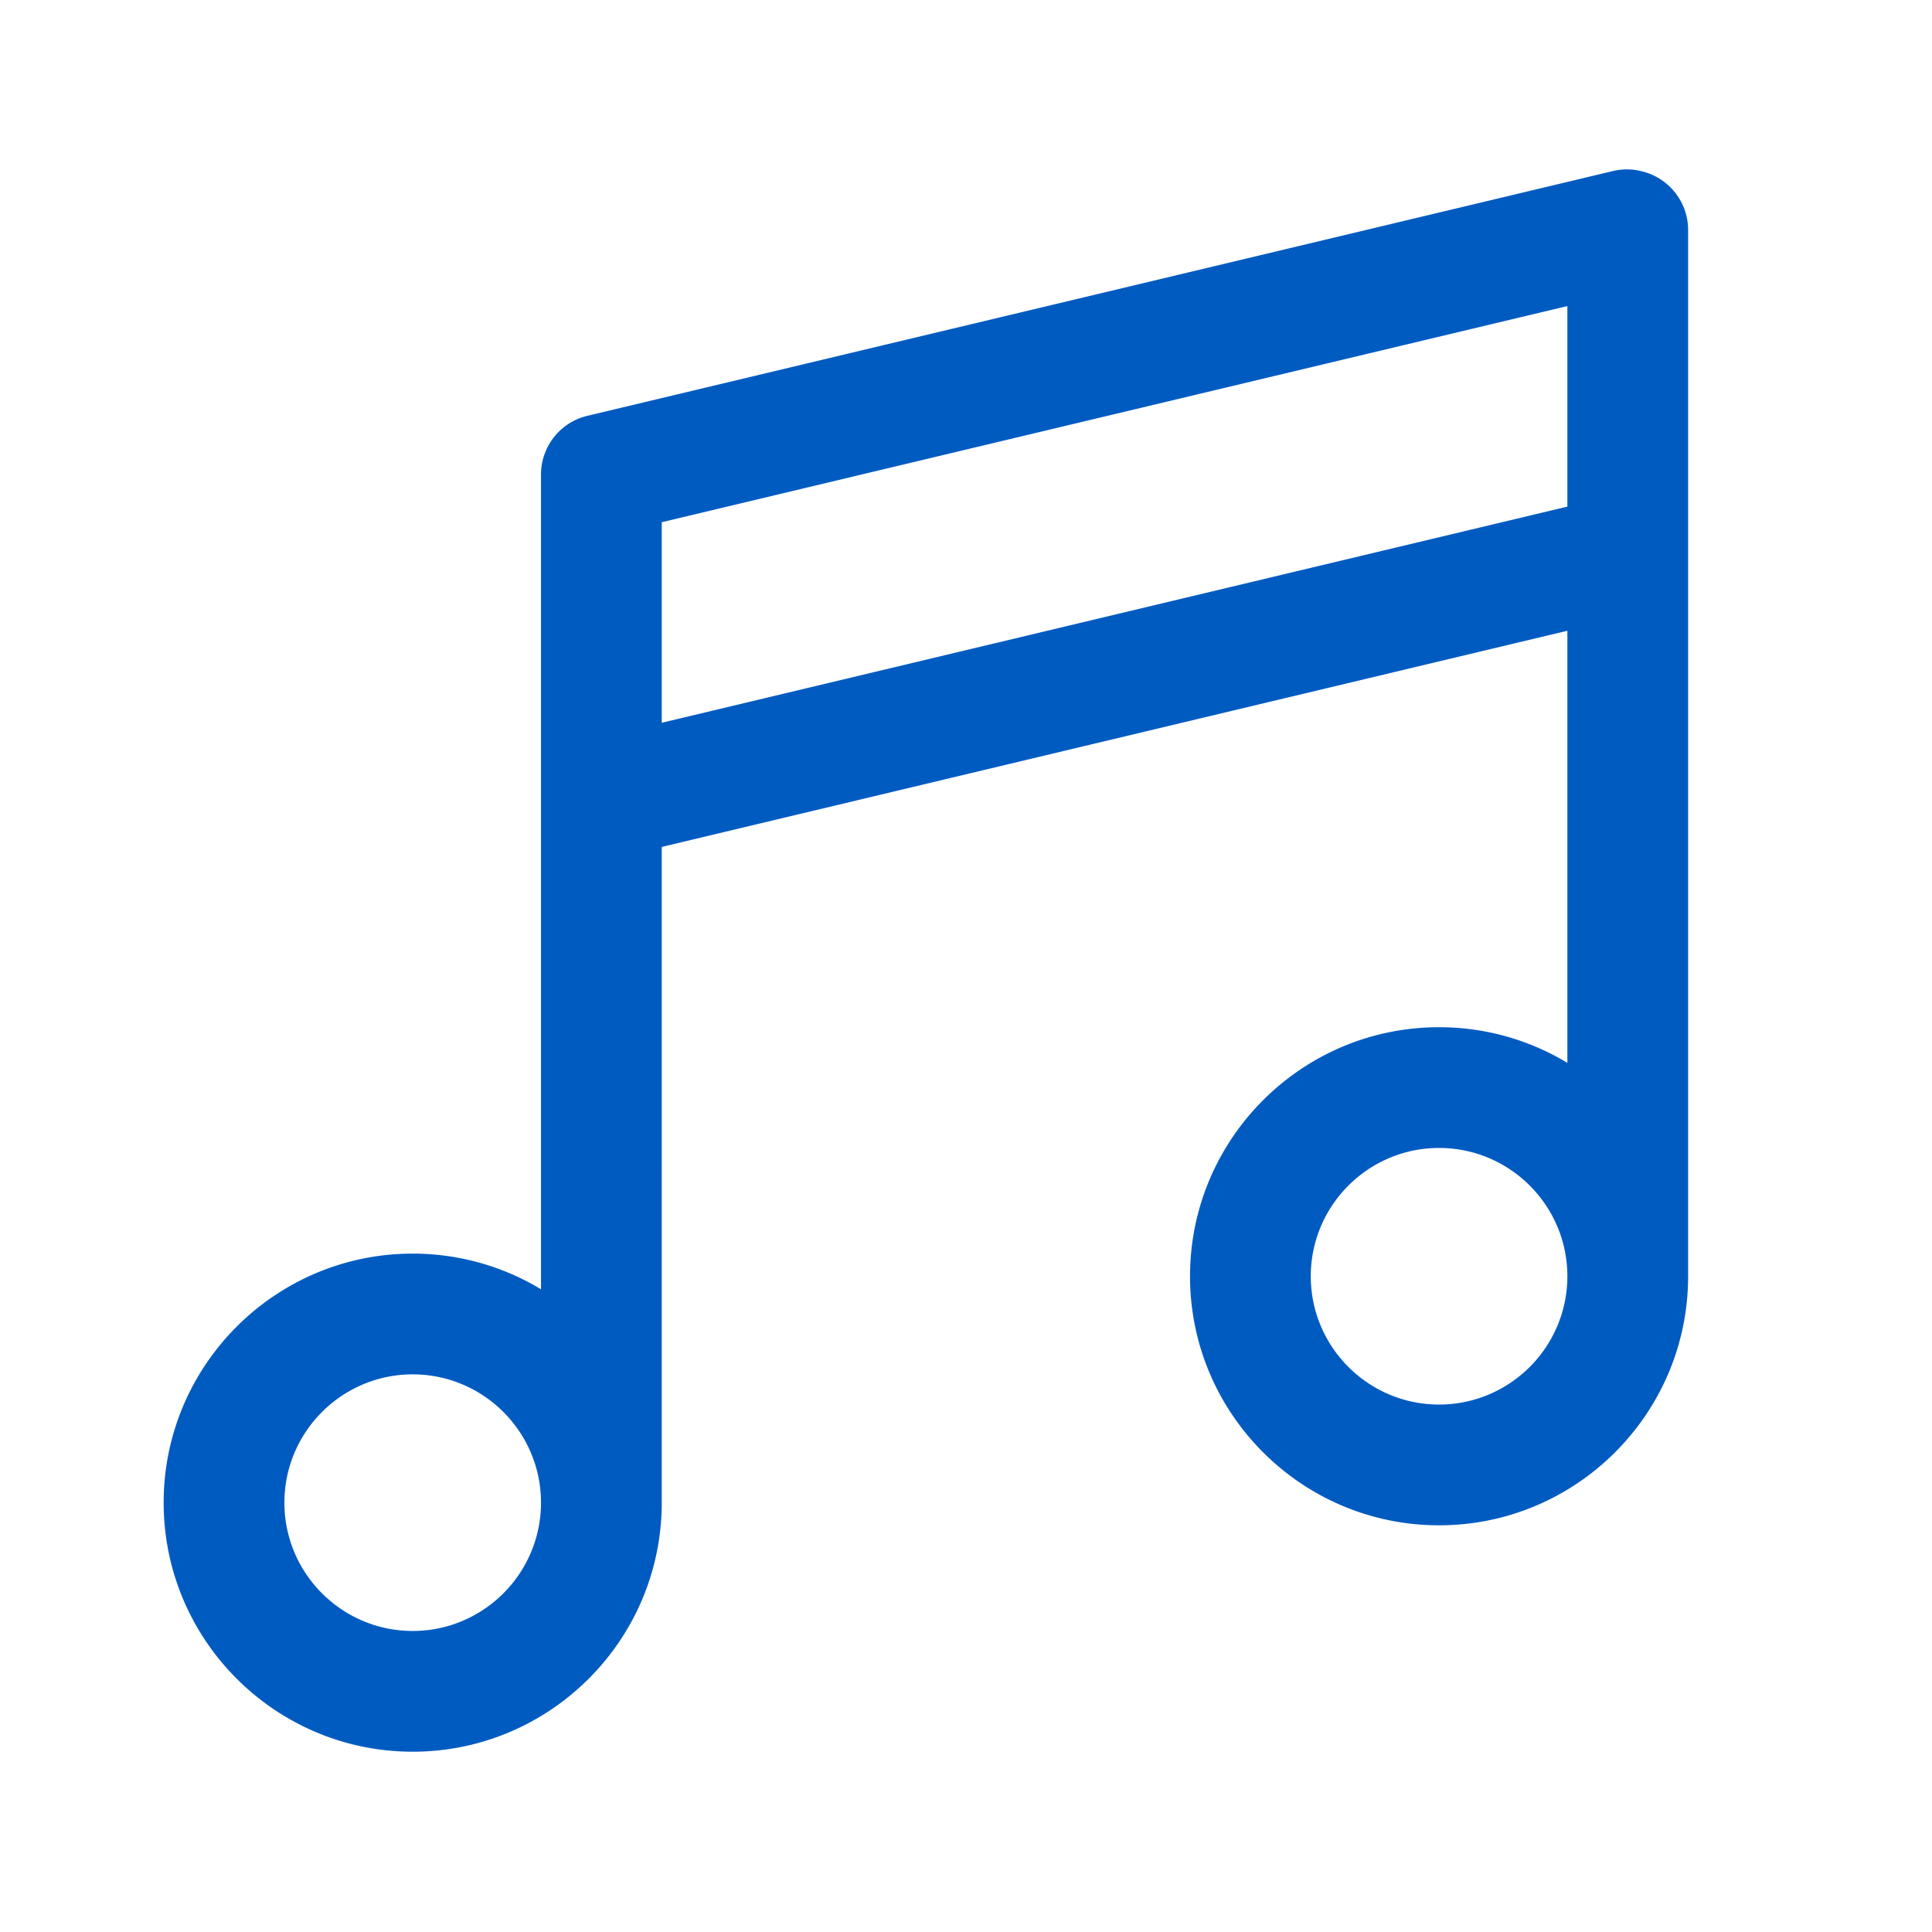 <svg t="1690712902979" class="icon" viewBox="0 0 1024 1024" version="1.1" xmlns="http://www.w3.org/2000/svg" p-id="6544" width="200" height="200"><path d="M894.74 121.91c0-15.12-10.5-27.79-24.6-31.13a31.807 31.807 0 0 0-15.31-0.11L311.31 220.39c-14.82 3.54-24.74 16.86-24.57 31.48v431.47c-19.87-11.99-43.14-18.9-68-18.9-72.79 0-132 59.21-132 132s59.21 132 132 132 132-59.21 132-132V448.88l480-114.57v229.03c-19.87-11.99-43.14-18.9-68-18.9-72.79 0-132 59.21-132 132s59.21 132 132 132 132-59.21 132-132V121.91z m-544 154.87l480-114.57v106.3l-480 114.57v-106.3z m-132 587.66c-37.5 0-68-30.5-68-68s30.5-68 68-68 68 30.5 68 68-30.5 68-68 68z m544-120c-37.5 0-68-30.5-68-68s30.5-68 68-68 68 30.5 68 68-30.5 68-68 68z" p-id="6545" fill="#005bc1"></path></svg>